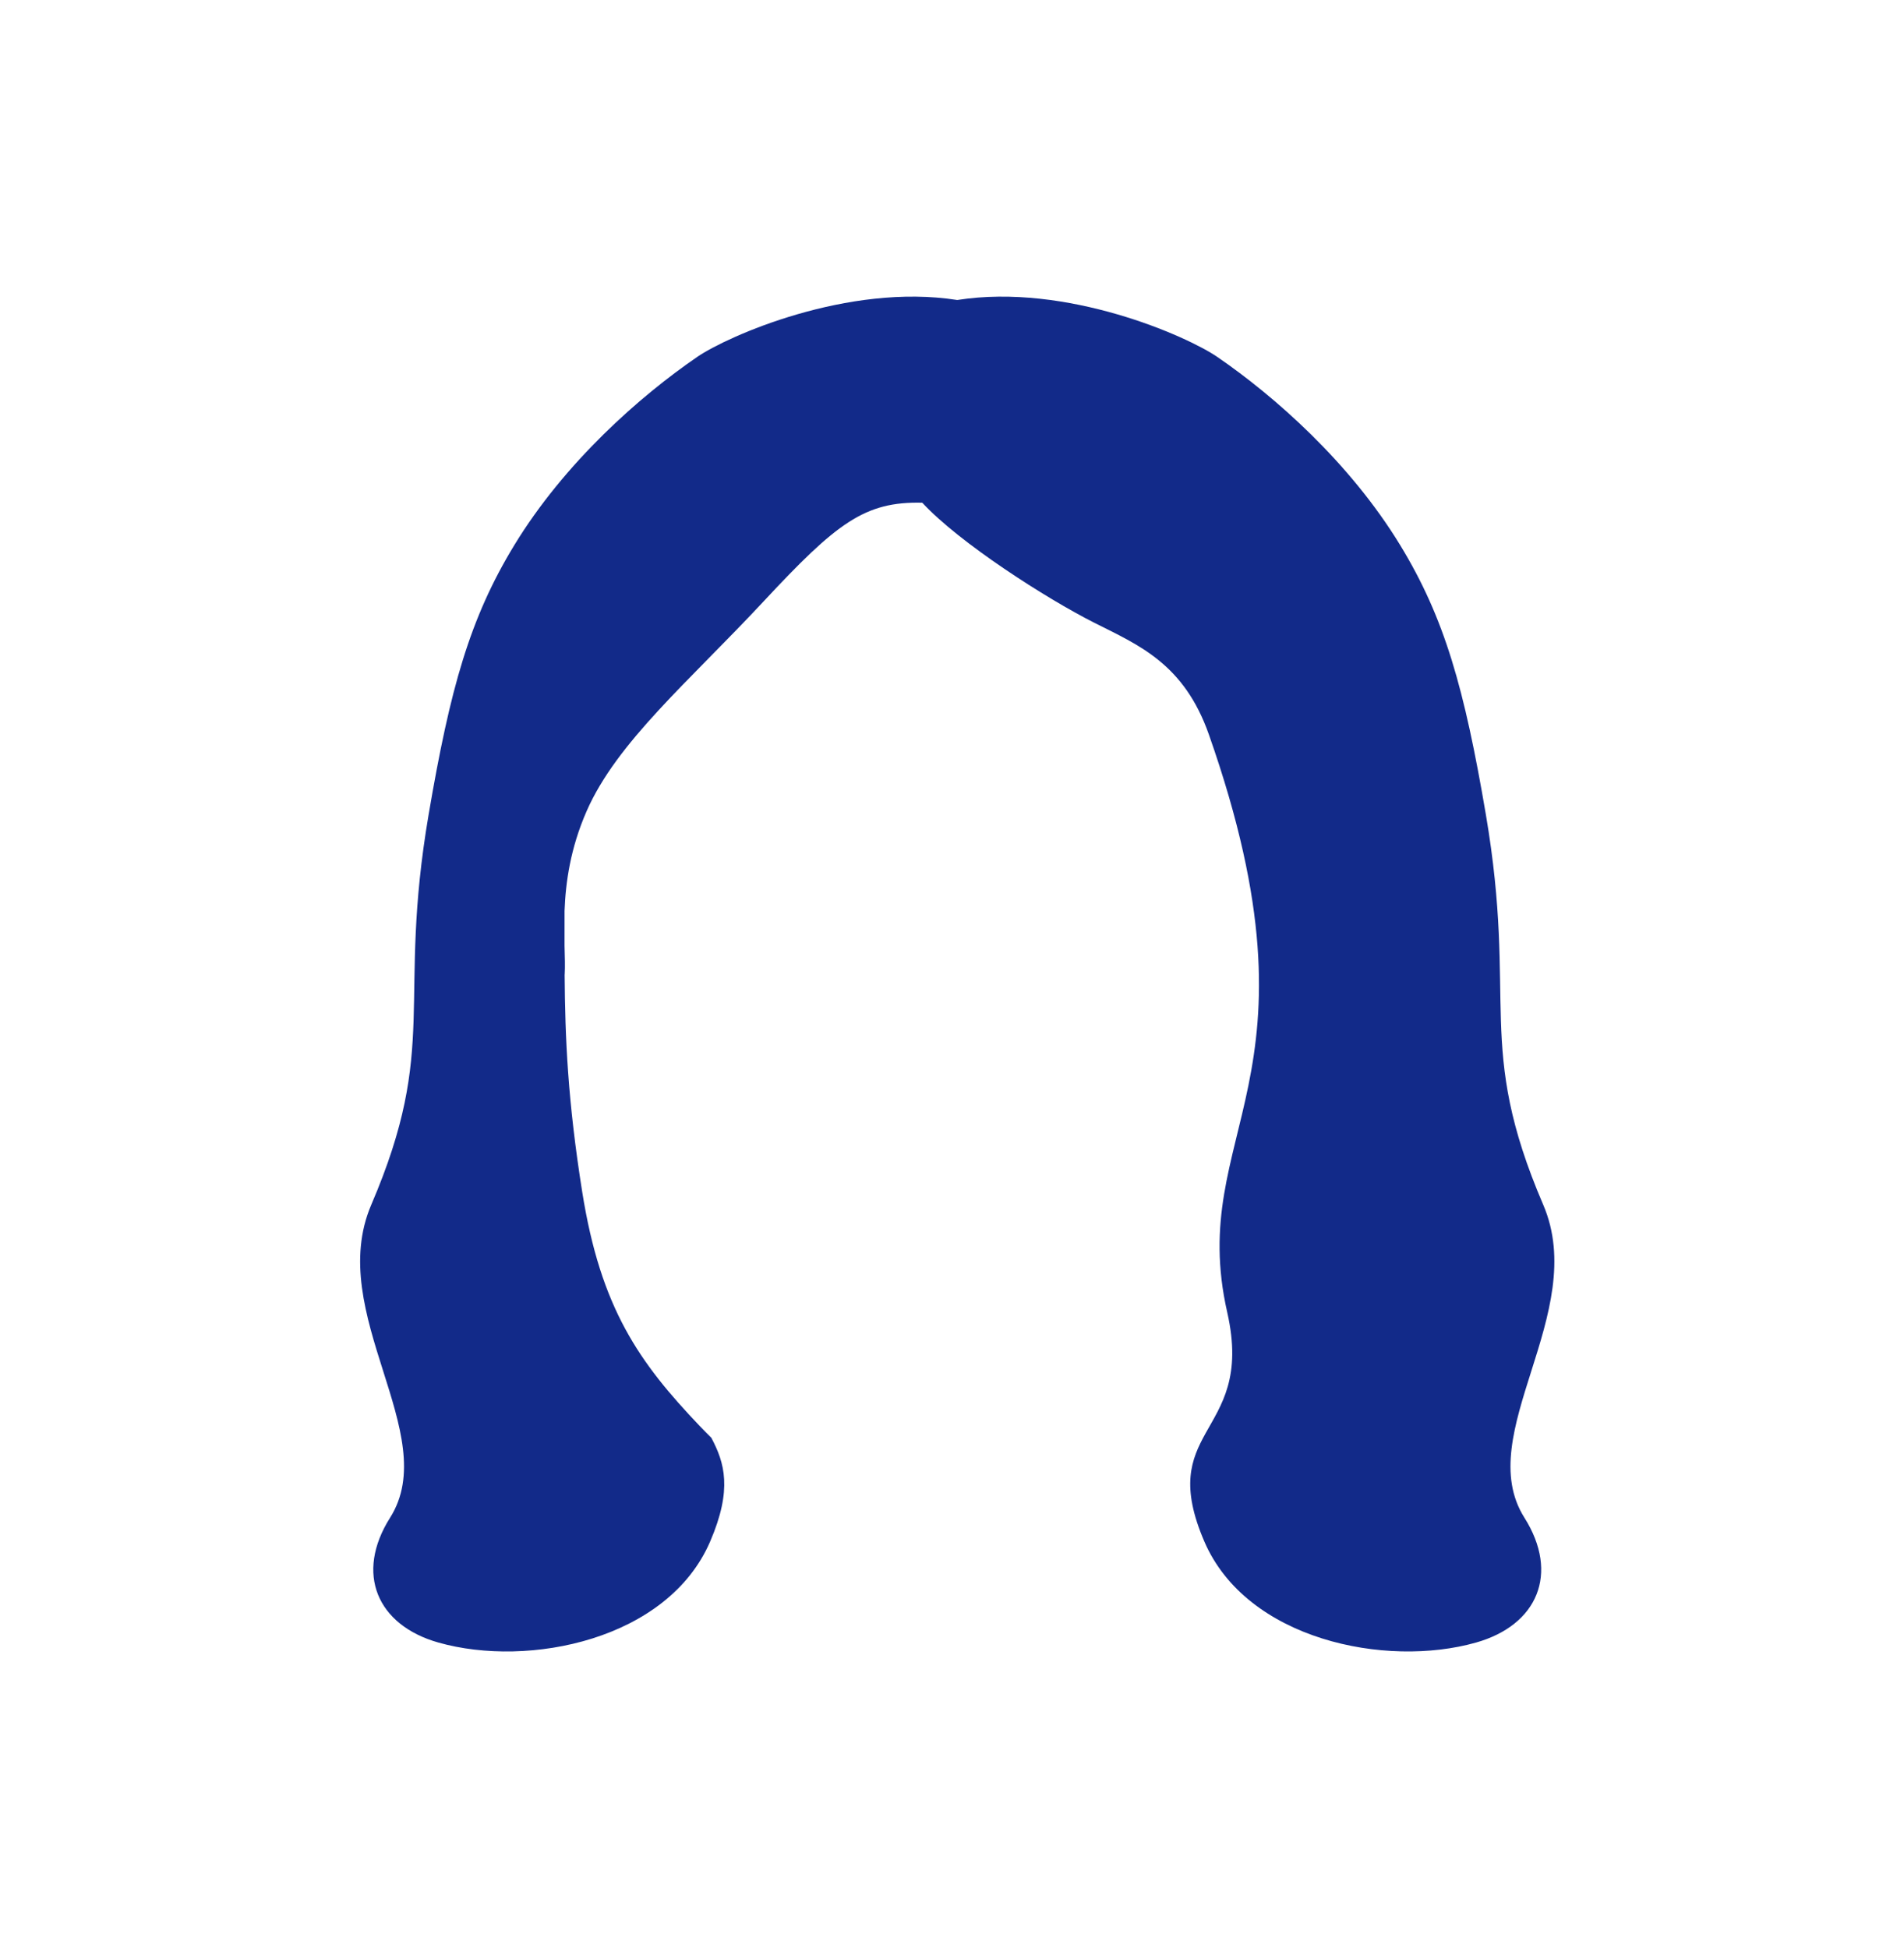 <svg xmlns="http://www.w3.org/2000/svg" xml:space="preserve" viewBox="0 0 215 220"><path d="M174.26 136.052c-7.728-18.027-2.854-22.771-6.474-44.053-2.427-14.266-4.66-22.199-9.671-30.425-5.707-9.37-14.213-16.848-20.668-21.273-3.377-2.315-16.975-8.367-29.355-6.422-12.38-1.946-25.978 4.107-29.355 6.422-6.455 4.425-14.96 11.903-20.668 21.273-5.01 8.226-7.244 16.158-9.671 30.425-3.62 21.282 1.253 26.026-6.474 44.053-5.268 12.288 8.099 25.886 2.127 35.336-3.988 6.31-1.48 12.144 5.457 14.107 10.205 2.888 25.902-.31 30.682-11.411 2.543-5.906 1.621-8.91.134-11.71-.428-.429-.856-.857-1.277-1.298-6.875-7.211-11.215-13.313-13.306-26.487-1.632-10.283-1.932-17.332-1.983-24.55l.007.01c.053-.898.015-1.989-.018-3.244l.001-3.948c.124-3.223.656-7.047 2.48-11.225 3.42-7.833 11.596-14.695 20.032-23.753 8.214-8.82 11.379-11.262 17.885-11.106 4.192 4.542 14.039 10.837 19.406 13.547 5.03 2.54 10.134 4.605 12.956 12.632 13.802 39.261-2.591 44.687 2.07 65.243 1.654 7.295-.664 10.459-2.452 13.686-1.634 2.949-2.825 5.949-.132 12.202 4.78 11.101 20.477 14.299 30.682 11.411 6.937-1.964 9.445-7.797 5.457-14.107-5.971-9.449 7.396-23.047 2.128-35.335" style="fill:#122a89"/></svg>